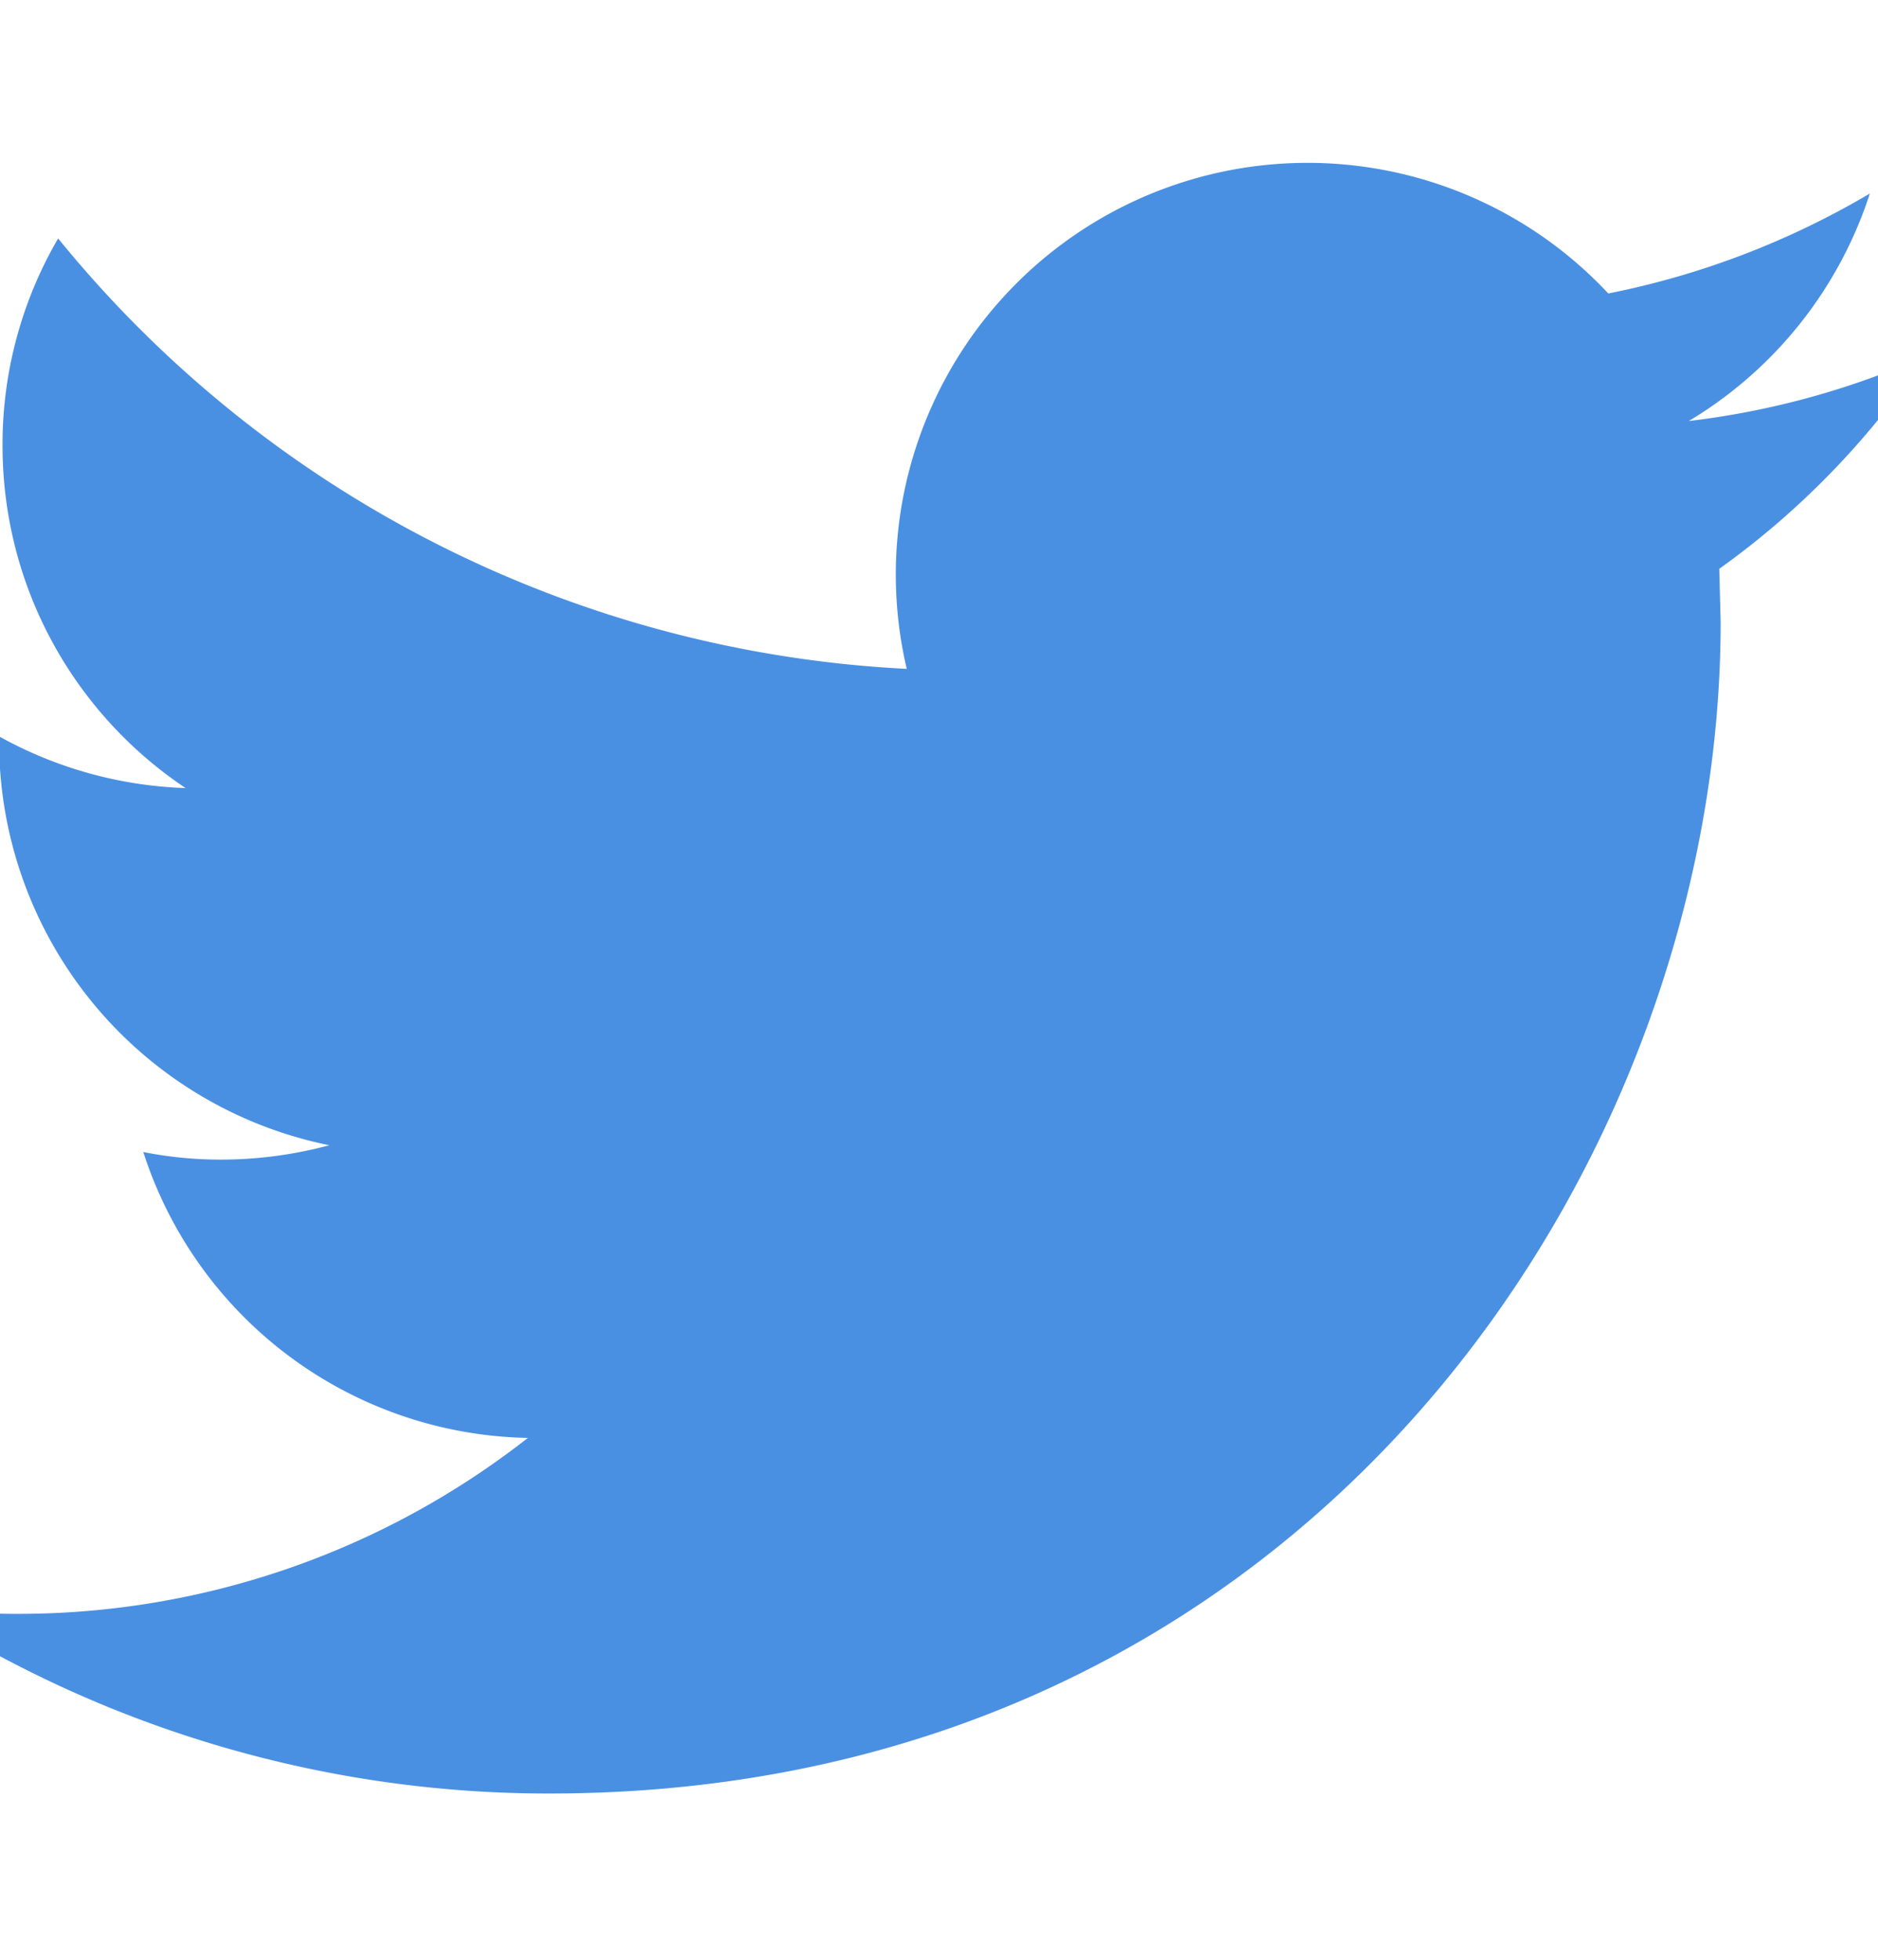 <svg xmlns="http://www.w3.org/2000/svg" width="23" height="24" viewBox="0 0 23 24">
    <path fill="#4A90E2" fill-rule="nonzero" d="M23.578 4.362c-.904.401-1.875.673-2.895.794A5.063 5.063 0 0 0 22.9 2.37c-.976.577-2.055.996-3.203 1.224a5.042 5.042 0 0 0-8.592 4.597A14.315 14.315 0 0 1 .712 2.92a5.004 5.004 0 0 0-.681 2.535c0 1.749.89 3.293 2.242 4.196a5.042 5.042 0 0 1-2.284-.633v.063a5.047 5.047 0 0 0 4.044 4.944 5.107 5.107 0 0 1-1.329.176 4.84 4.84 0 0 1-.949-.093 5.045 5.045 0 0 0 4.71 3.501 10.116 10.116 0 0 1-6.262 2.155c-.407 0-.808-.024-1.203-.069a14.252 14.252 0 0 0 7.728 2.269c9.275 0 14.345-7.683 14.345-14.345l-.017-.653a10.068 10.068 0 0 0 2.522-2.605z"/>
</svg>
